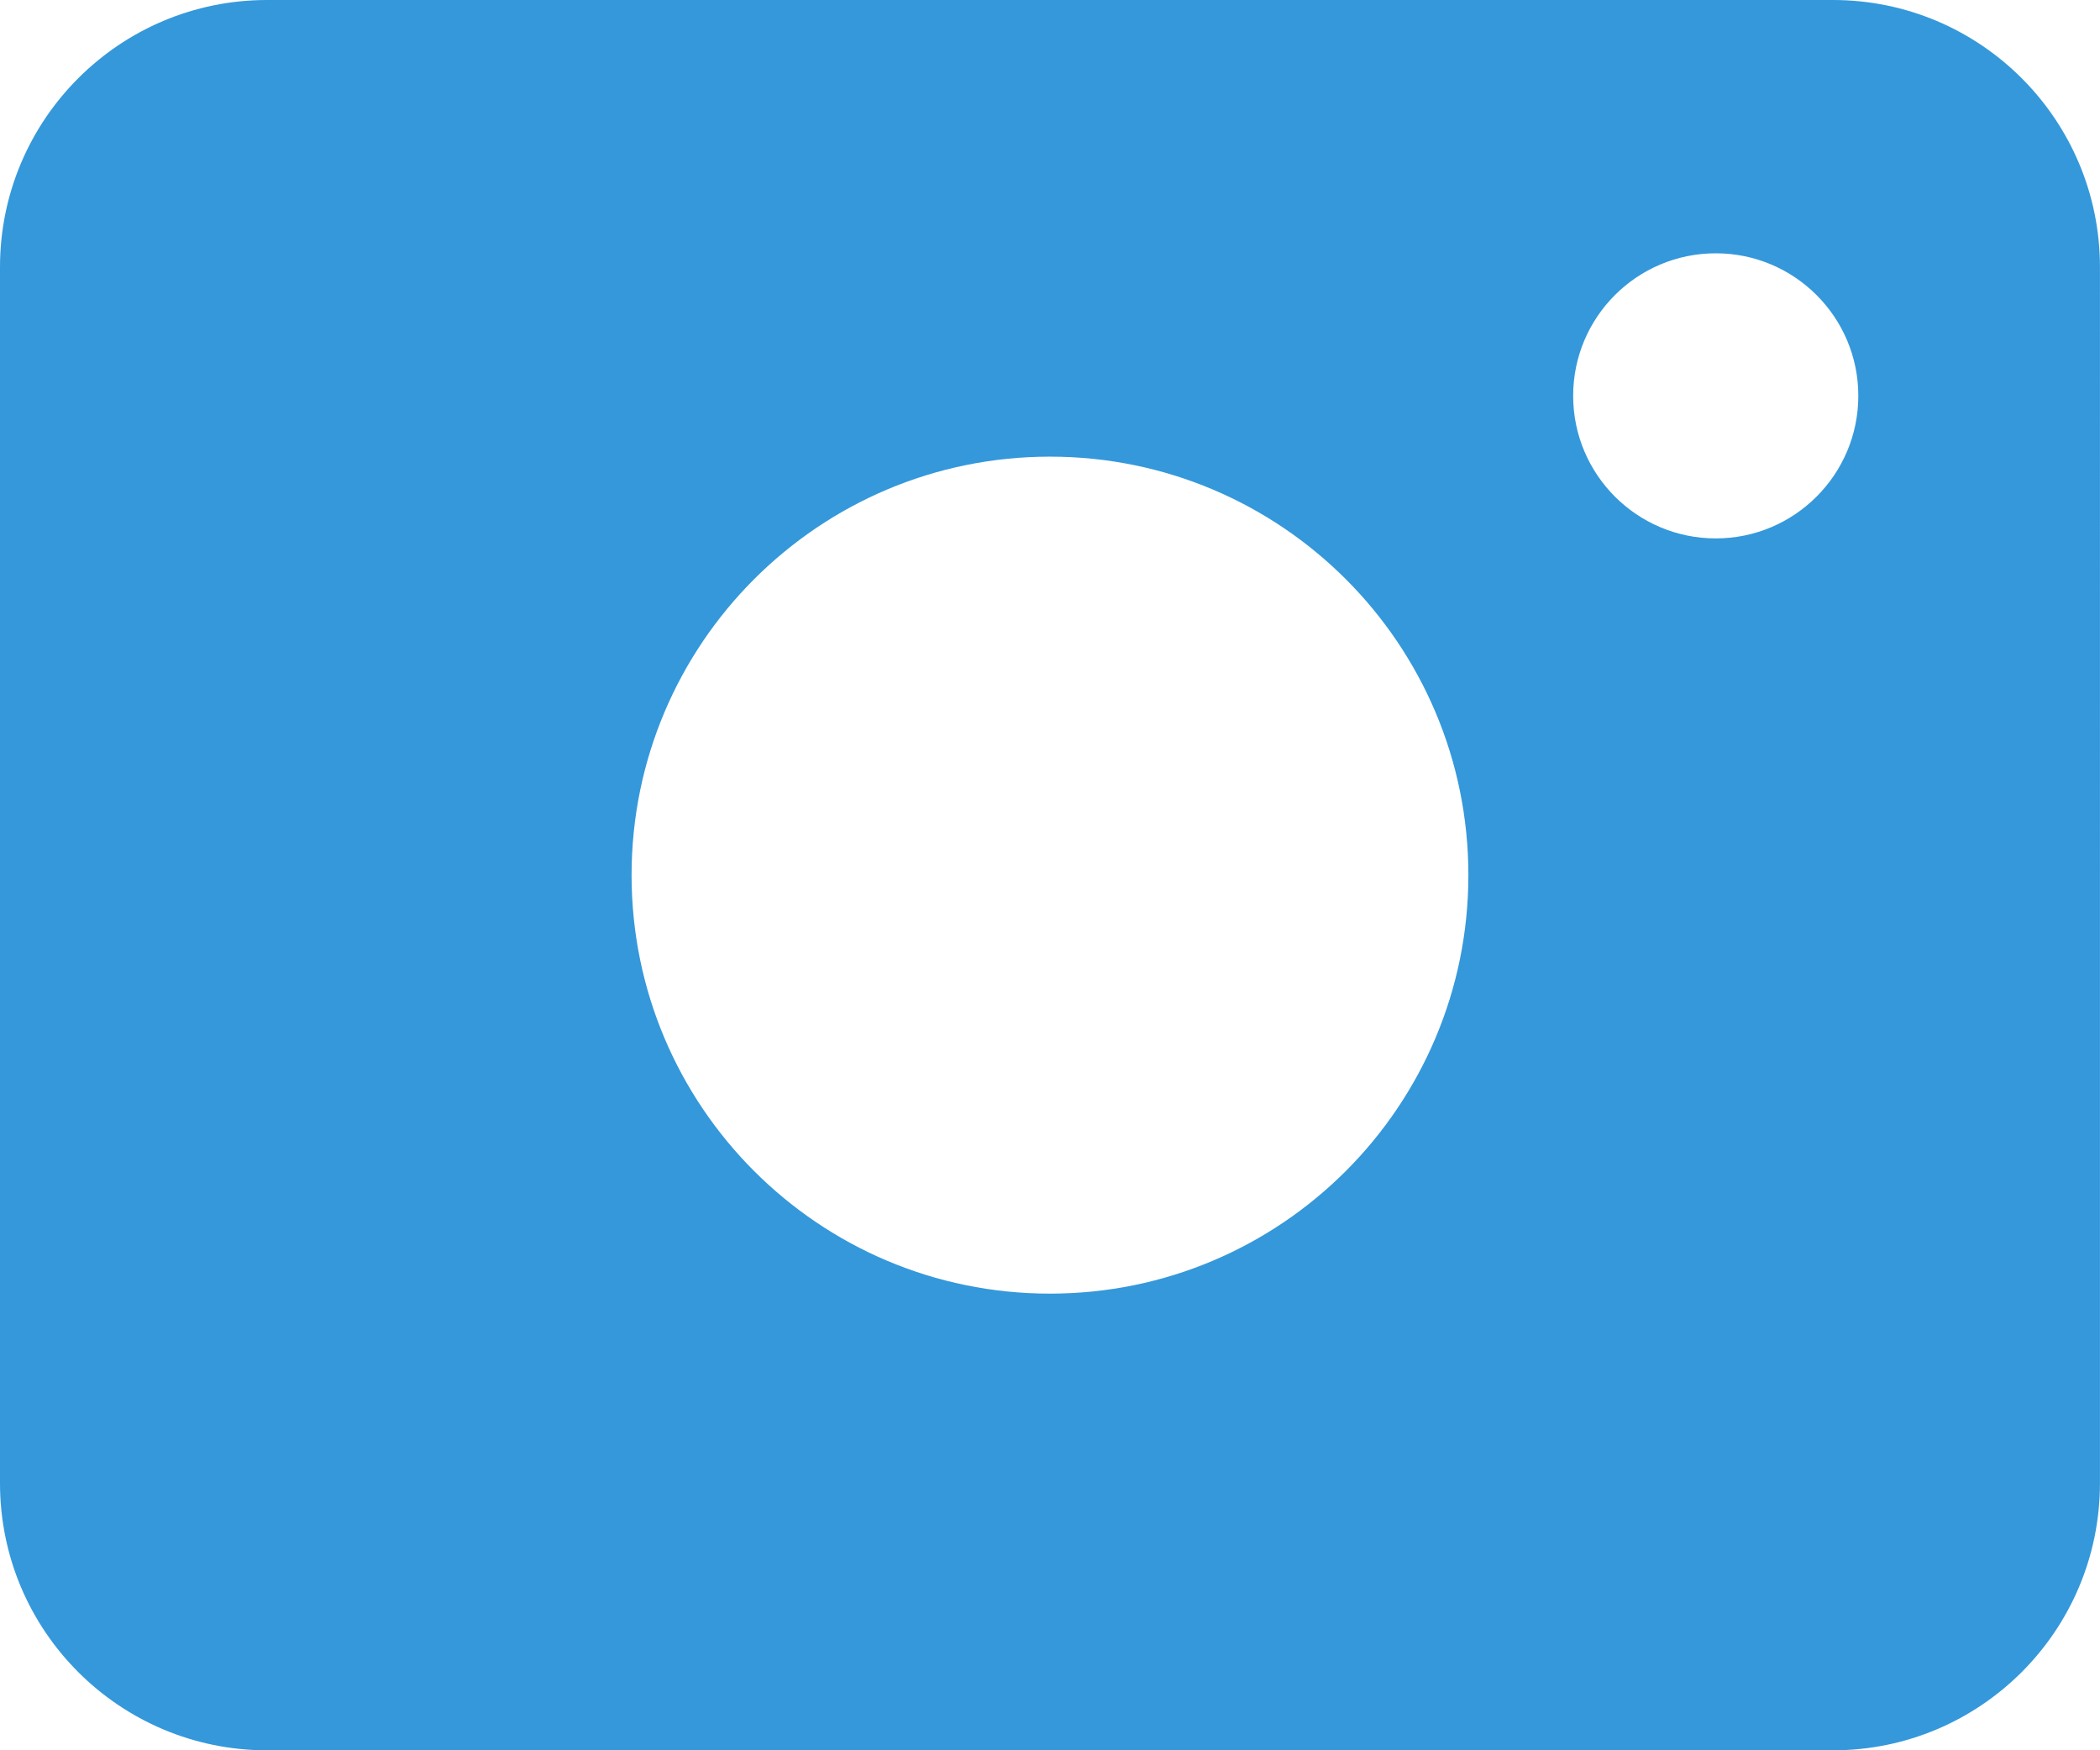 <?xml version="1.0" encoding="utf-8"?>
<!-- Generator: Adobe Illustrator 16.0.3, SVG Export Plug-In . SVG Version: 6.00 Build 0)  -->
<!DOCTYPE svg PUBLIC "-//W3C//DTD SVG 1.1//EN" "http://www.w3.org/Graphics/SVG/1.1/DTD/svg11.dtd">
<svg version="1.1" id="Layer_1" xmlns="http://www.w3.org/2000/svg" xmlns:xlink="http://www.w3.org/1999/xlink" x="0px" y="0px"
	 width="44.436px" height="37.031px" viewBox="0 0 44.436 37.031" enable-background="new 0 0 44.436 37.031" xml:space="preserve">
<path fill="#3498DB" d="M38.784,0H5.652C2.53,0,0,2.531,0,5.652v25.727c0,3.121,2.53,5.652,5.652,5.652h33.132
	c3.121,0,5.651-2.531,5.651-5.652V5.652C44.435,2.531,41.905,0,38.784,0 M22.217,27.369c-4.89,0-8.853-3.965-8.853-8.854
	c0-4.89,3.963-8.854,8.853-8.854c4.891,0,8.854,3.964,8.854,8.854C31.07,23.404,27.107,27.369,22.217,27.369 M36.306,11.391
	c-1.666,0-3.018-1.351-3.018-3.017c0-1.665,1.352-3.015,3.018-3.015c1.664,0,3.016,1.35,3.016,3.015
	C39.322,10.04,37.97,11.391,36.306,11.391"/>
</svg>
